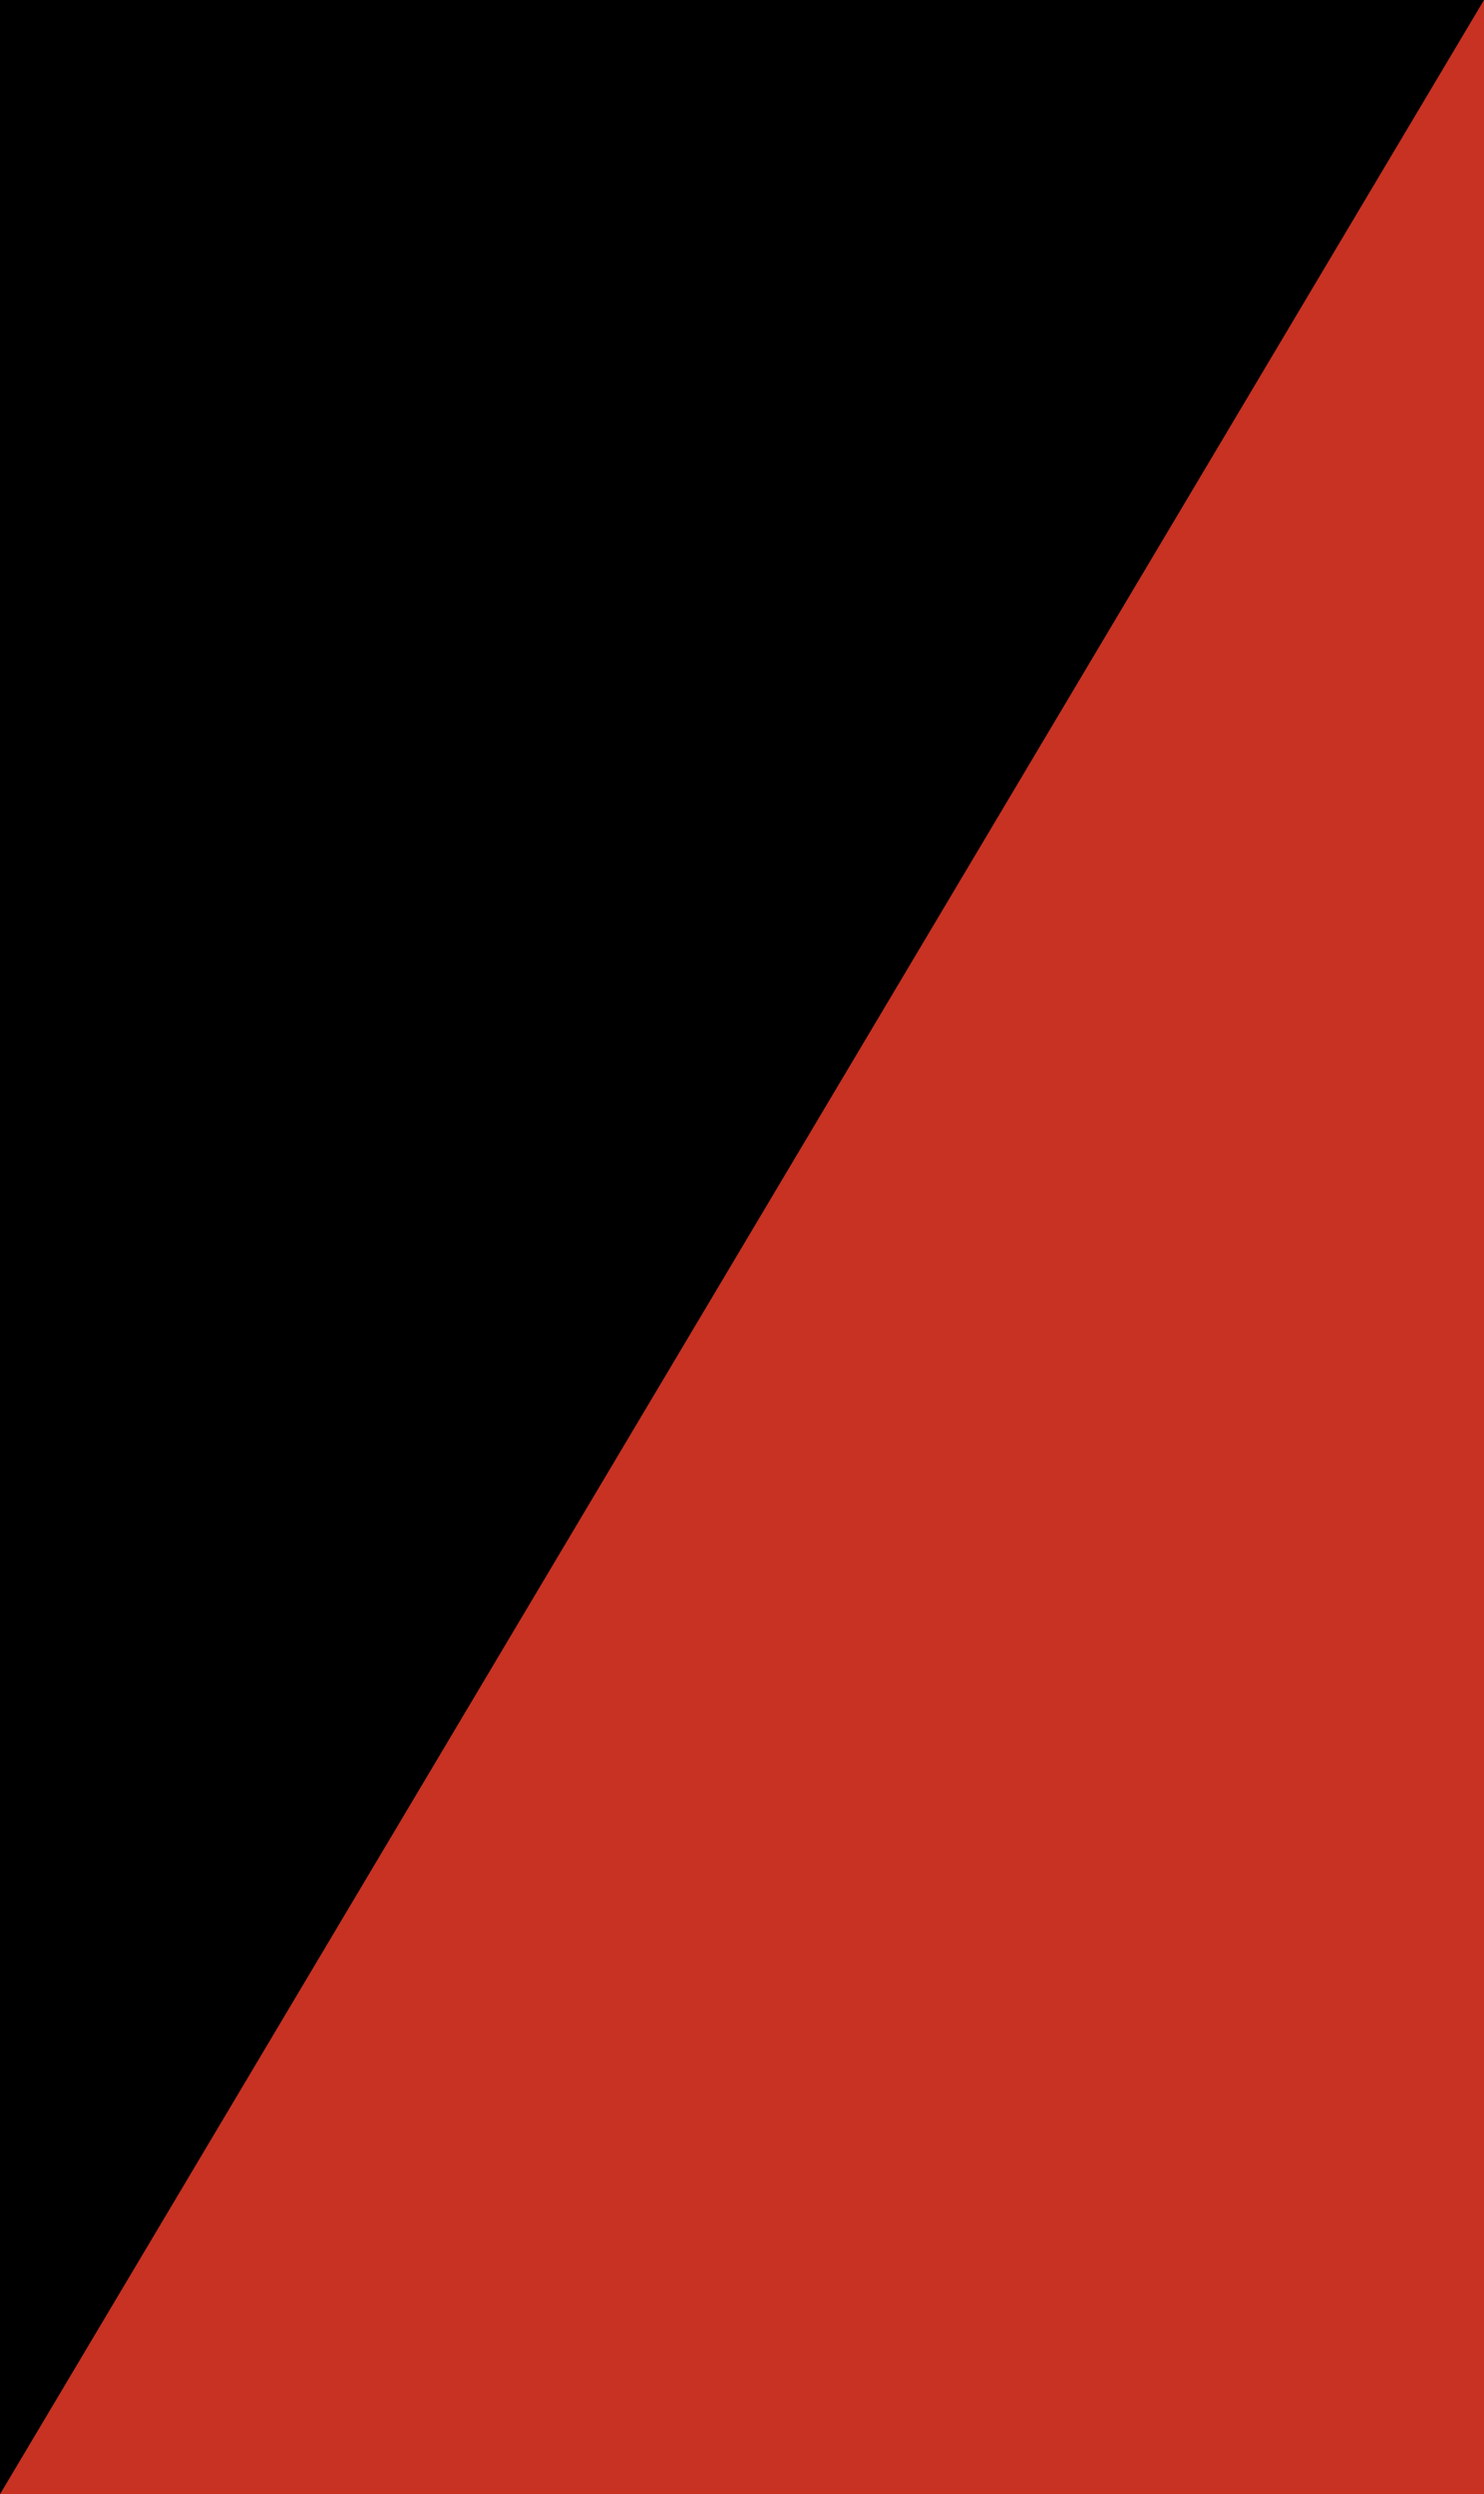 <svg width="1013" height="1702" viewBox="0 0 1013 1702" fill="none" xmlns="http://www.w3.org/2000/svg">
<path d="M0 0H1013V1702H0V0Z" fill="black"/>
<path d="M0 1702L1013 0V1702H0Z" fill="#C73222"/>
</svg>
